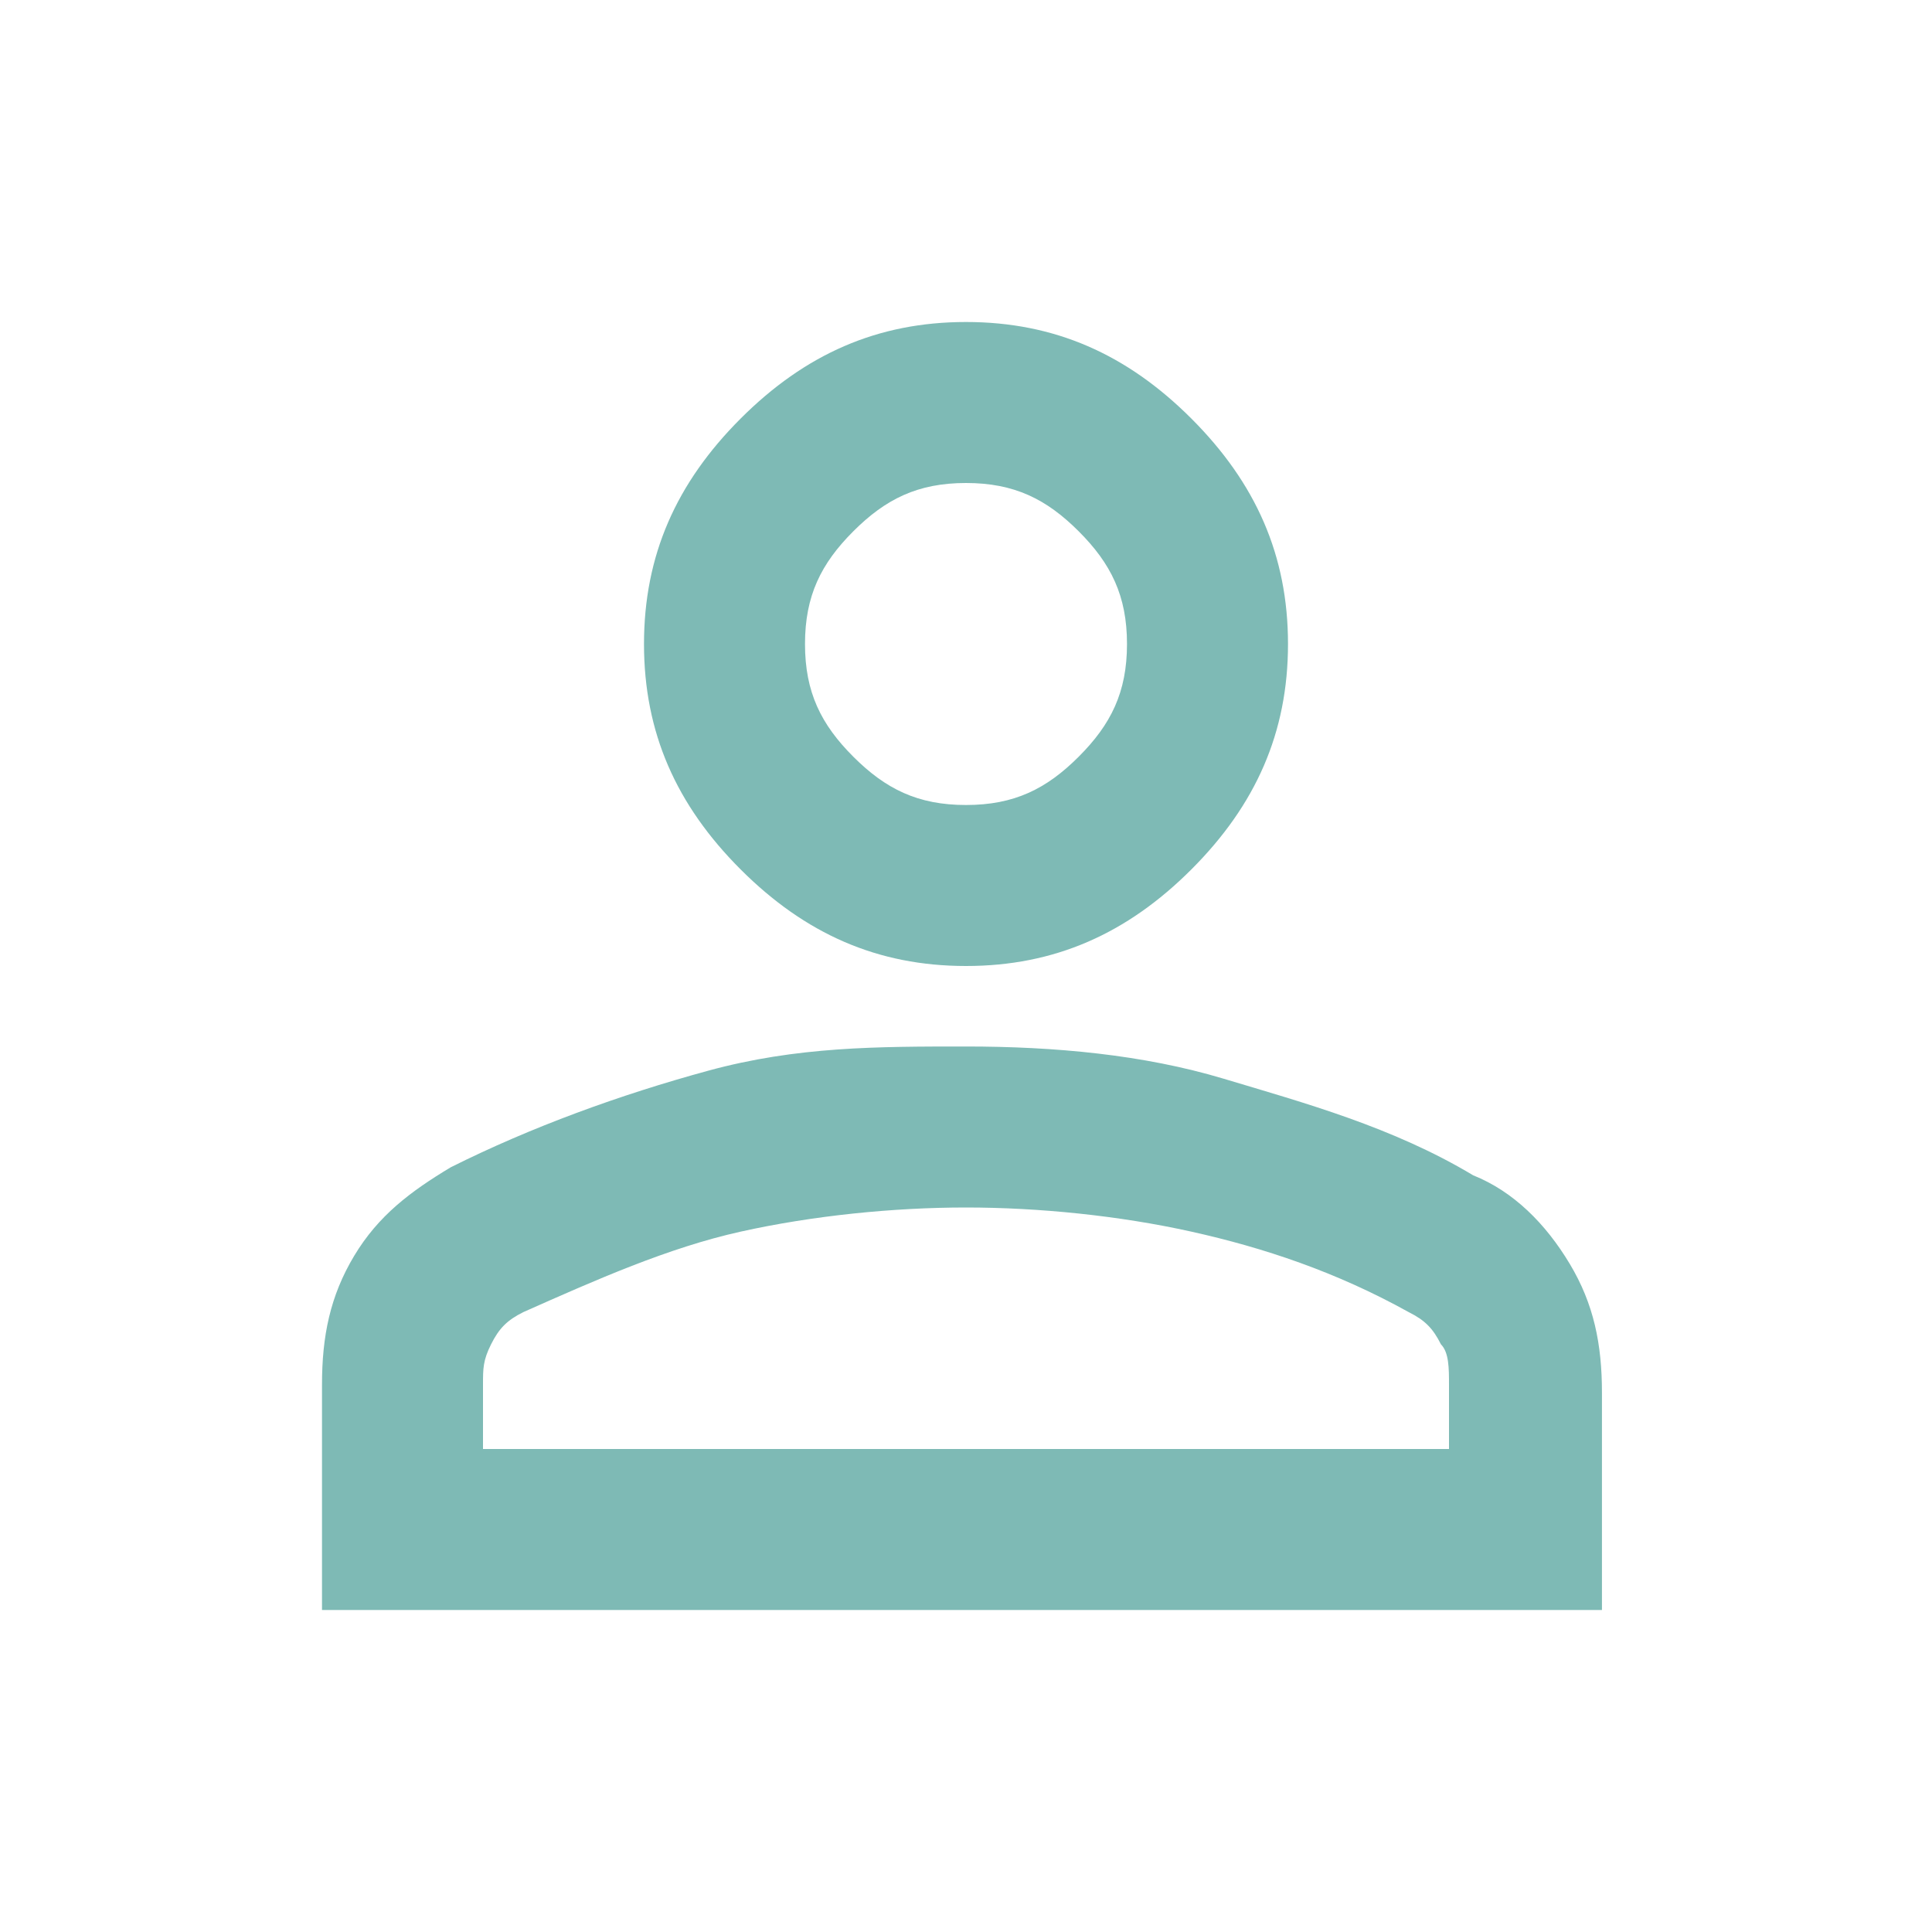 <?xml version="1.0" encoding="utf-8"?>
<!-- Generator: Adobe Illustrator 28.1.0, SVG Export Plug-In . SVG Version: 6.00 Build 0)  -->
<svg version="1.1" id="Layer_1" xmlns="http://www.w3.org/2000/svg" xmlns:xlink="http://www.w3.org/1999/xlink" x="0px" y="0px"
	 viewBox="0 0 24 24" style="enable-background:new 0 0 24 24;" xml:space="preserve">
<style type="text/css">
	.st0{fill:#7EBAB5;}
</style>
<path class="st0" d="M12,12c-1.1,0-2-0.4-2.8-1.2S8,9.1,8,8s0.4-2,1.2-2.8S10.9,4,12,4s2,0.4,2.8,1.2S16,6.9,16,8s-0.4,2-1.2,2.8
	S13.1,12,12,12z M4,20v-2.8c0-0.6,0.1-1.1,0.4-1.6s0.7-0.8,1.2-1.1c1-0.5,2.1-0.9,3.2-1.2S10.9,13,12,13s2.2,0.1,3.2,0.4
	s2.1,0.6,3.1,1.2c0.5,0.2,0.9,0.6,1.2,1.1c0.3,0.5,0.4,1,0.4,1.6V20H4z M6,18h12v-0.8c0-0.2,0-0.4-0.1-0.5c-0.1-0.2-0.2-0.3-0.4-0.4
	c-0.9-0.5-1.8-0.8-2.7-1C13.9,15.1,12.9,15,12,15s-1.9,0.1-2.8,0.3c-0.9,0.2-1.8,0.6-2.7,1c-0.2,0.1-0.3,0.2-0.4,0.4
	C6,16.9,6,17,6,17.2V18z M12,10c0.6,0,1-0.2,1.4-0.6C13.8,9,14,8.6,14,8s-0.2-1-0.6-1.4C13,6.2,12.6,6,12,6s-1,0.2-1.4,0.6
	C10.2,7,10,7.4,10,8s0.2,1,0.6,1.4C11,9.8,11.4,10,12,10z"/>
</svg>
